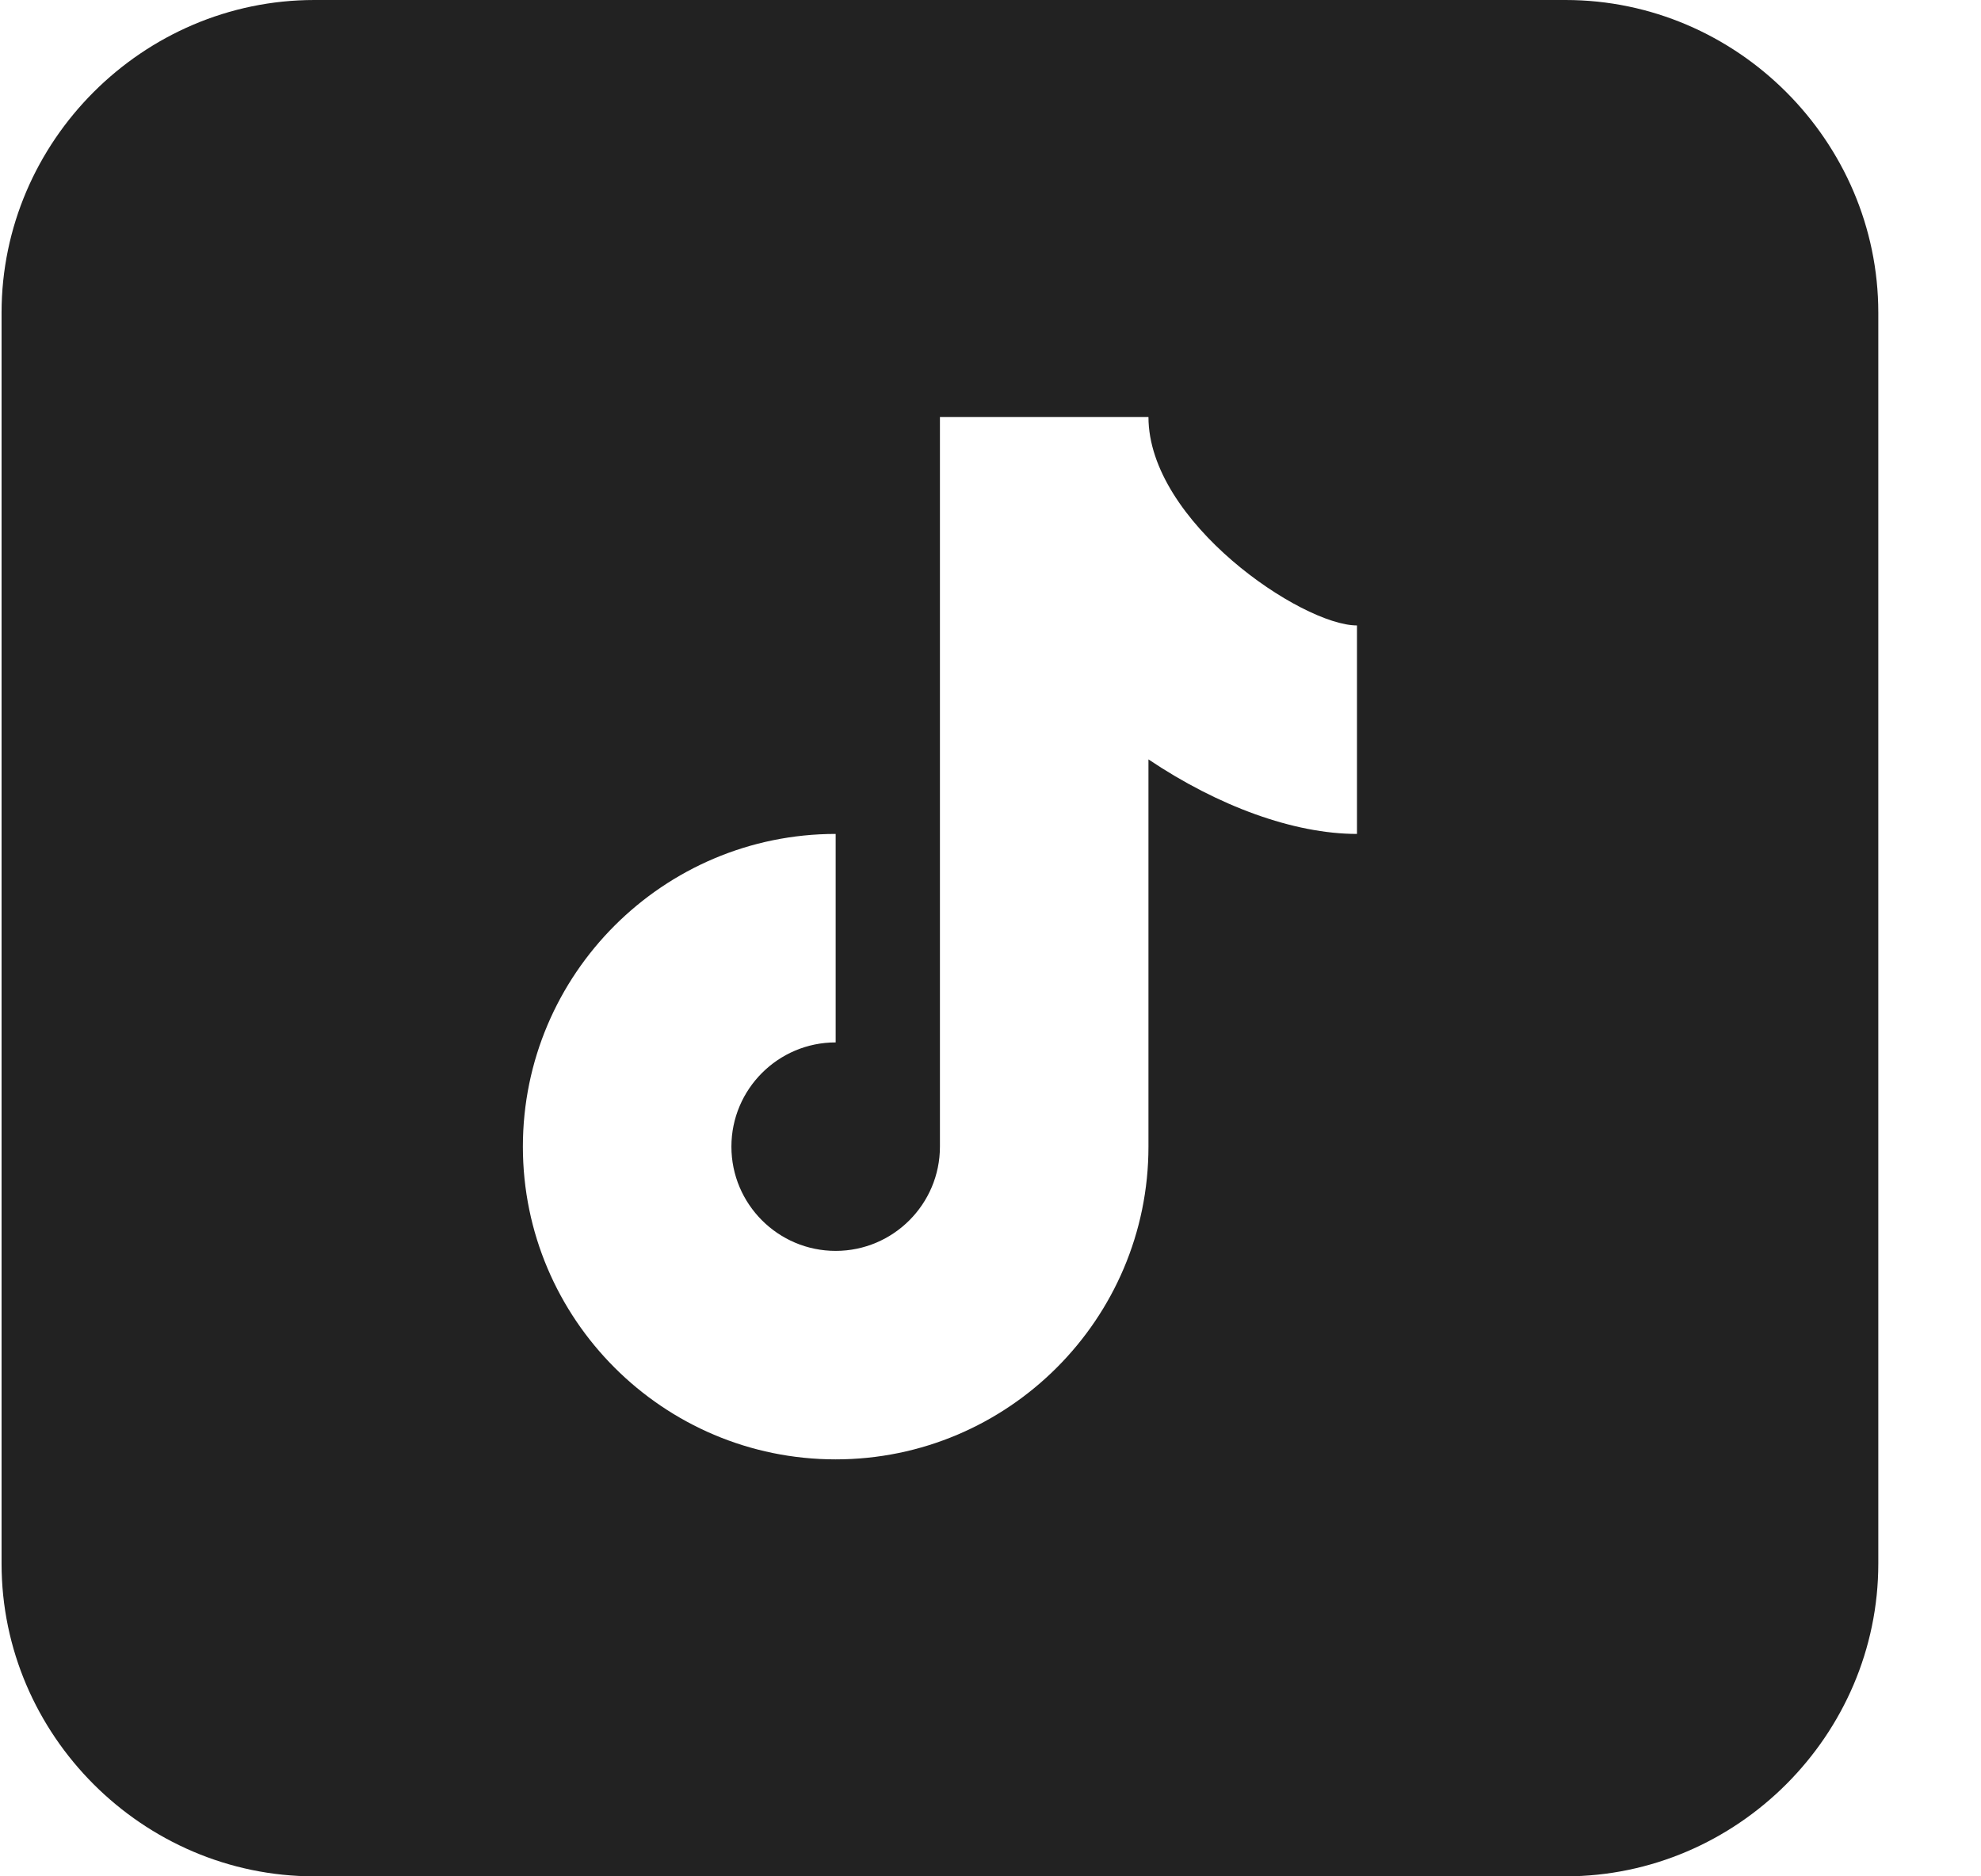 <?xml version="1.0" encoding="UTF-8"?>
<svg width="19px" height="18px" viewBox="0 0 19 18" version="1.1" xmlns="http://www.w3.org/2000/svg" xmlns:xlink="http://www.w3.org/1999/xlink">
    <title>icons8-tiktok</title>
    <g id="Page-1" stroke="none" stroke-width="1" fill="none" fill-rule="evenodd">
        <g id="icons8-tiktok" transform="translate(0.015, 0)" fill="#222222" fill-rule="nonzero">
            <path d="M3,0 C1.355,0 0,1.355 0,3 L0,15 C0,16.645 1.355,18 3,18 L15,18 C16.645,18 18,16.645 18,15 L18,3 C18,1.355 16.645,0 15,0 L3,0 Z M9,4 L11,4 C11,5.005 12.471,6 13,6 L13,8 C12.395,8 11.668,7.734 11,7.285 L11,11 C11,12.654 9.654,14 8,14 C6.346,14 5,12.654 5,11 C5,9.346 6.346,8 8,8 L8,10 C7.448,10 7,10.449 7,11 C7,11.551 7.448,12 8,12 C8.552,12 9,11.551 9,11 L9,4 Z" id="Shape"></path>
        </g>
    </g>
</svg>